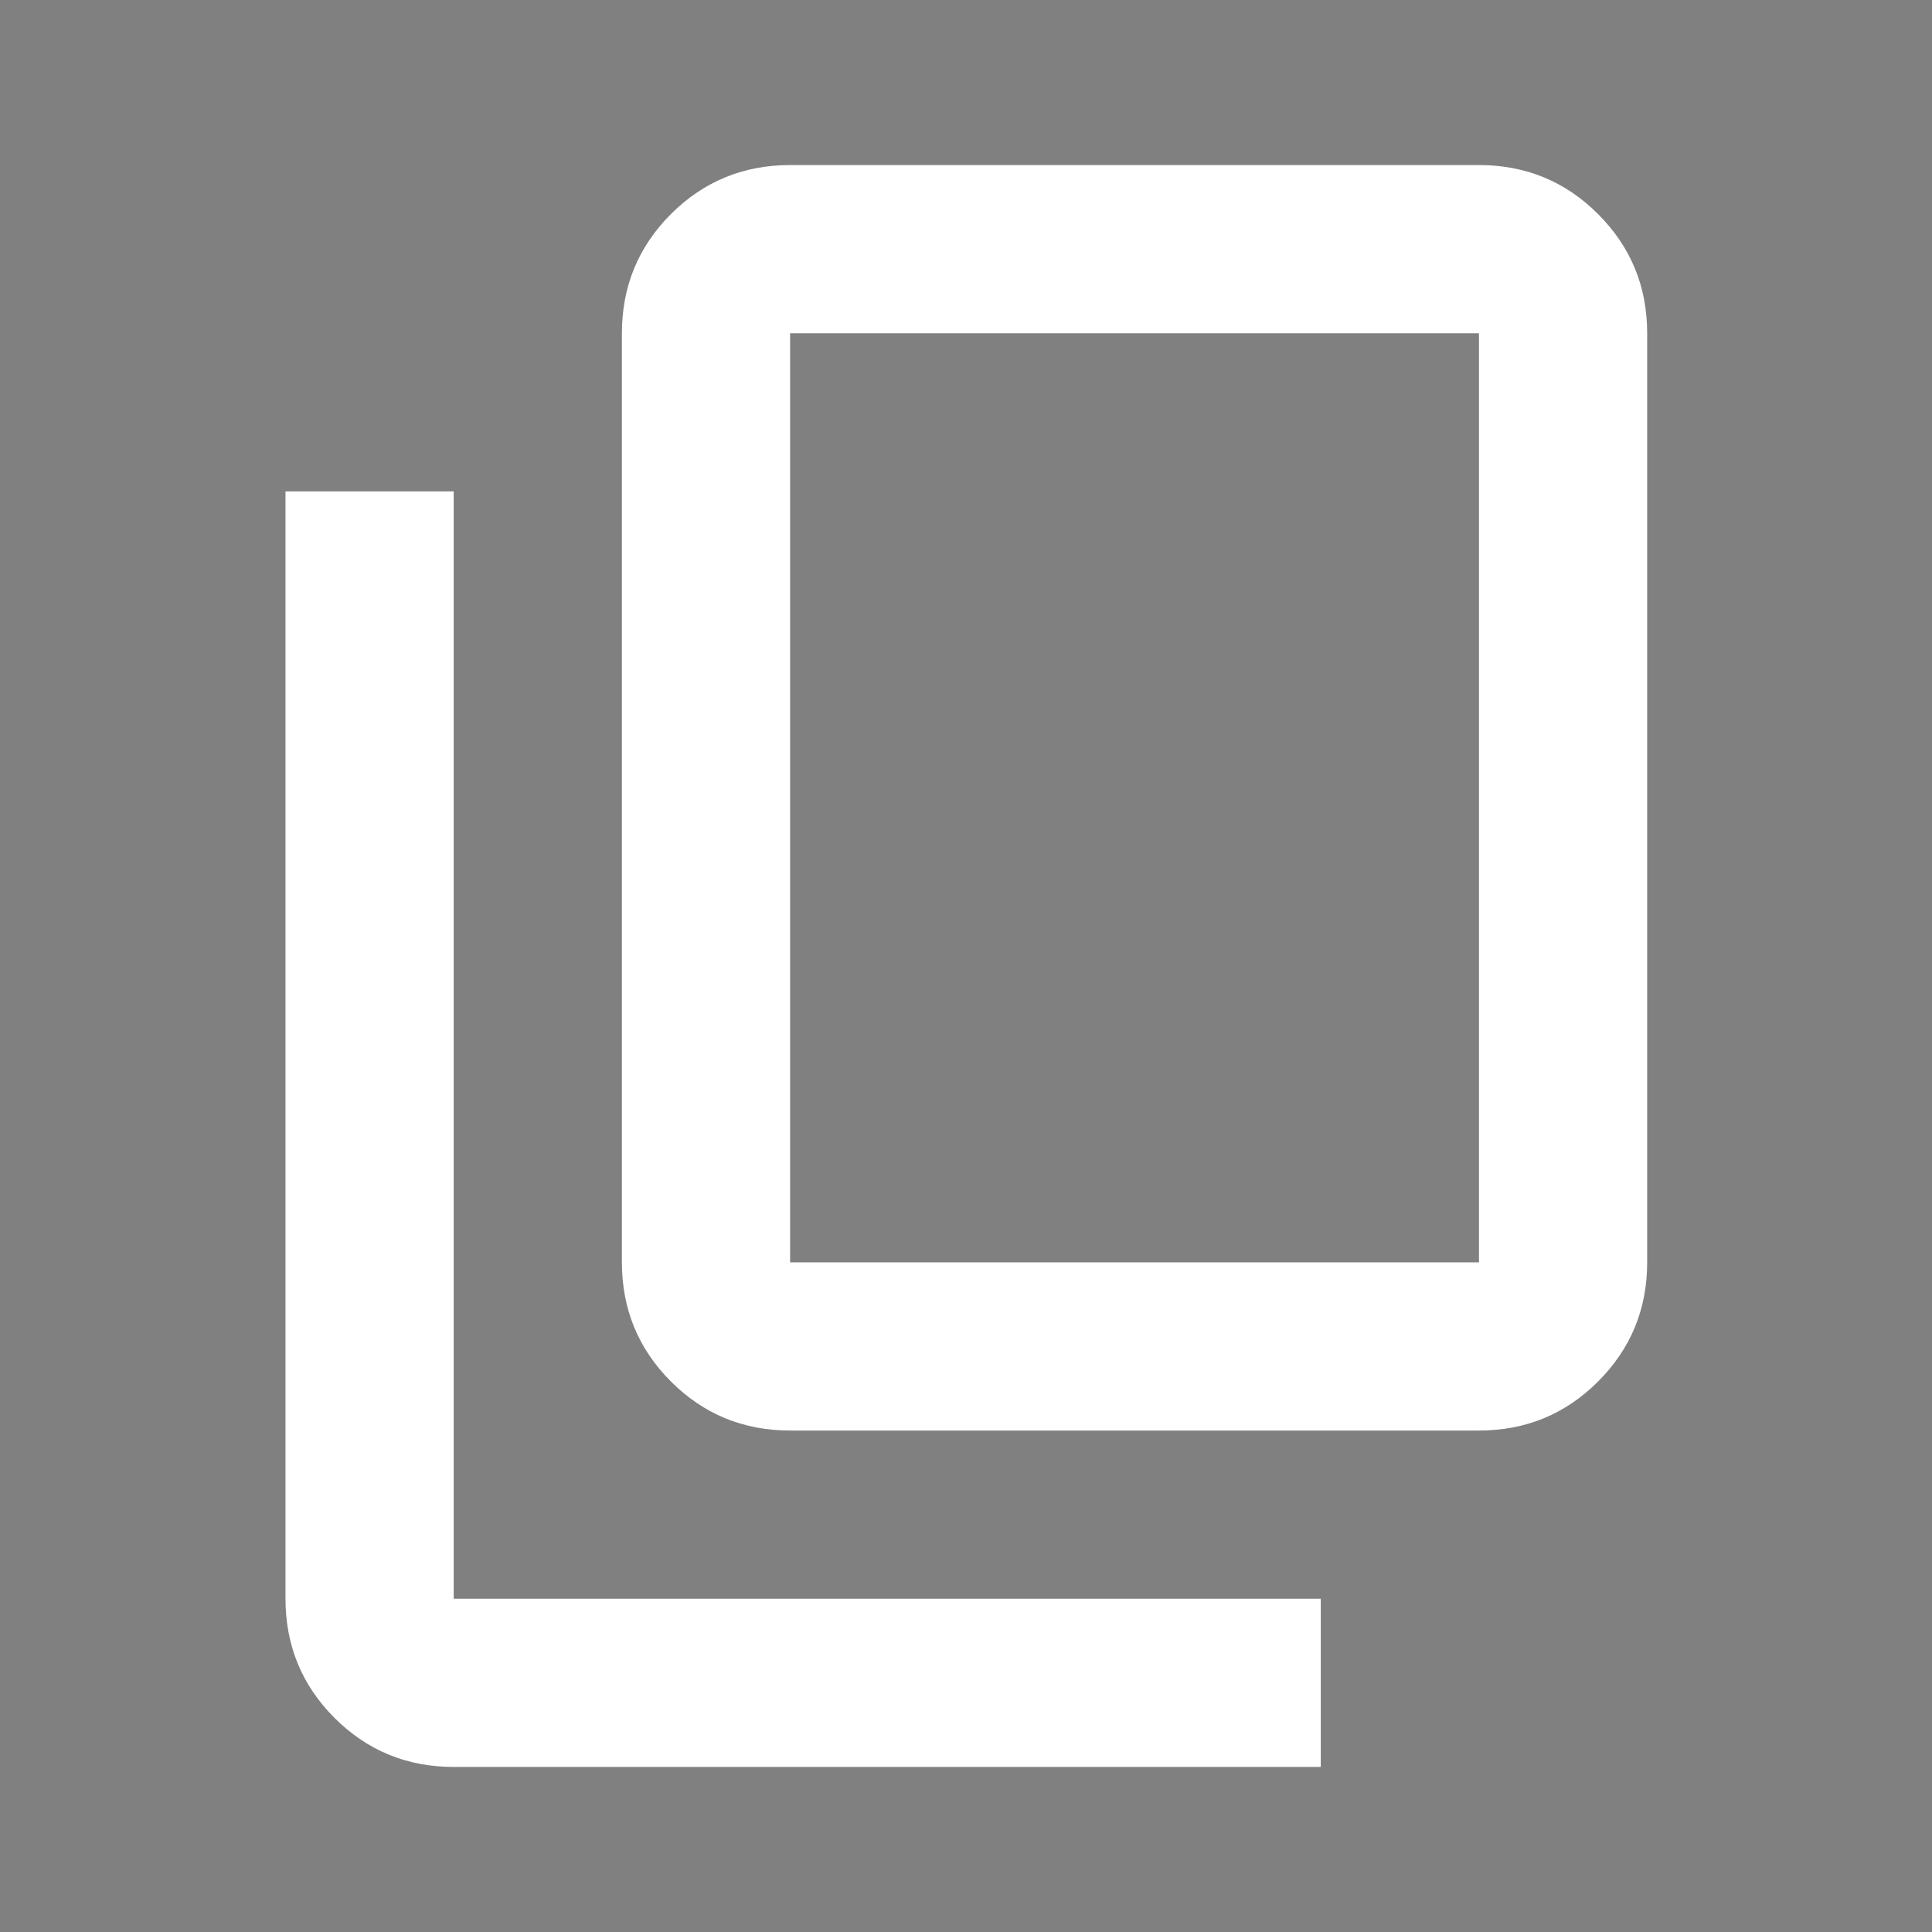 <svg xmlns="http://www.w3.org/2000/svg" xmlns:xlink="http://www.w3.org/1999/xlink" version="1.1"
    width="1080" height="1080" viewBox="0 0 1080 1080" xml:space="preserve">
<rect x="0" y="0" width="1080" height="1080" fill="#808080" stroke="none"/>
<desc>Created with Fabric.js 5.2.4</desc>
<defs>
</defs>
<g transform="matrix(1 0 0 1 540 540)" id="bf8cdb12-b9e4-4476-a03b-f62988f49f8a"  >
<rect style="stroke: none; stroke-width: 1; stroke-dasharray: none; stroke-linecap: butt; stroke-dashoffset: 0; stroke-linejoin: miter; stroke-miterlimit: 4; fill: rgb(255,255,255); fill-rule: nonzero; opacity: 1; visibility: hidden;" vector-effect="non-scaling-stroke"  x="-540" y="-540" rx="0" ry="0" width="1080" height="1080" />
</g>
<g transform="matrix(1 0 0 1 540 540)" id="9ca7aeb7-df04-4236-ae34-53dd997db2d2"  >
</g>
<g transform="matrix(NaN NaN NaN NaN 0 0)"  >
<path style="stroke: none; stroke-width: 1; stroke-dasharray: none; stroke-linecap: butt; stroke-dashoffset: 0; stroke-linejoin: miter; stroke-miterlimit: 4; fill: rgb(0,0,0); fill-rule: nonzero; opacity: 1;"  transform=" translate(-9.58, -10)" d="M 7.75 14.833 Q 7.021 14.833 6.51 14.323 Q 6 13.812 6 13.083 L 6 3.417 Q 6 2.688 6.51 2.177 Q 7.021 1.667 7.75 1.667 L 14.917 1.667 Q 15.646 1.667 16.156 2.177 Q 16.667 2.688 16.667 3.417 L 16.667 13.083 Q 16.667 13.812 16.156 14.323 Q 15.646 14.833 14.917 14.833 Z M 7.75 13.083 L 14.917 13.083 Q 14.917 13.083 14.917 13.083 Q 14.917 13.083 14.917 13.083 L 14.917 3.417 Q 14.917 3.417 14.917 3.417 Q 14.917 3.417 14.917 3.417 L 7.75 3.417 Q 7.75 3.417 7.75 3.417 Q 7.75 3.417 7.75 3.417 L 7.75 13.083 Q 7.75 13.083 7.75 13.083 Q 7.75 13.083 7.75 13.083 Z M 4.25 18.333 Q 3.521 18.333 3.01 17.823 Q 2.5 17.312 2.5 16.583 L 2.5 5.062 L 4.25 5.062 L 4.25 16.583 Q 4.25 16.583 4.25 16.583 Q 4.25 16.583 4.25 16.583 L 13.271 16.583 L 13.271 18.333 Z M 7.75 3.417 Q 7.75 3.417 7.75 3.417 Q 7.75 3.417 7.75 3.417 L 7.75 13.083 Q 7.75 13.083 7.75 13.083 Q 7.75 13.083 7.75 13.083 Q 7.75 13.083 7.75 13.083 Q 7.75 13.083 7.75 13.083 L 7.75 3.417 Q 7.75 3.417 7.75 3.417 Q 7.75 3.417 7.75 3.417 Z" stroke-linecap="round" />
</g>
<g transform="matrix(NaN NaN NaN NaN 0 0)"  >
<path style="stroke: none; stroke-width: 1; stroke-dasharray: none; stroke-linecap: butt; stroke-dashoffset: 0; stroke-linejoin: miter; stroke-miterlimit: 4; fill: rgb(0,0,0); fill-rule: nonzero; opacity: 1;"  transform=" translate(-9.58, -10)" d="M 7.75 14.833 Q 7.021 14.833 6.51 14.323 Q 6 13.812 6 13.083 L 6 3.417 Q 6 2.688 6.51 2.177 Q 7.021 1.667 7.75 1.667 L 14.917 1.667 Q 15.646 1.667 16.156 2.177 Q 16.667 2.688 16.667 3.417 L 16.667 13.083 Q 16.667 13.812 16.156 14.323 Q 15.646 14.833 14.917 14.833 Z M 7.75 13.083 L 14.917 13.083 Q 14.917 13.083 14.917 13.083 Q 14.917 13.083 14.917 13.083 L 14.917 3.417 Q 14.917 3.417 14.917 3.417 Q 14.917 3.417 14.917 3.417 L 7.75 3.417 Q 7.75 3.417 7.75 3.417 Q 7.75 3.417 7.75 3.417 L 7.75 13.083 Q 7.75 13.083 7.75 13.083 Q 7.75 13.083 7.75 13.083 Z M 4.25 18.333 Q 3.521 18.333 3.01 17.823 Q 2.5 17.312 2.5 16.583 L 2.5 5.062 L 4.25 5.062 L 4.25 16.583 Q 4.25 16.583 4.25 16.583 Q 4.25 16.583 4.25 16.583 L 13.271 16.583 L 13.271 18.333 Z M 7.75 3.417 Q 7.75 3.417 7.75 3.417 Q 7.75 3.417 7.75 3.417 L 7.75 13.083 Q 7.75 13.083 7.75 13.083 Q 7.75 13.083 7.75 13.083 Q 7.75 13.083 7.75 13.083 Q 7.75 13.083 7.75 13.083 L 7.75 3.417 Q 7.75 3.417 7.75 3.417 Q 7.75 3.417 7.75 3.417 Z" stroke-linecap="round" />
</g>
<g transform="matrix(NaN NaN NaN NaN 0 0)"  >
<path style="stroke: none; stroke-width: 1; stroke-dasharray: none; stroke-linecap: butt; stroke-dashoffset: 0; stroke-linejoin: miter; stroke-miterlimit: 4; fill: rgb(0,0,0); fill-rule: nonzero; opacity: 1;"  transform=" translate(-9.58, -10)" d="M 7.75 14.833 Q 7.021 14.833 6.51 14.323 Q 6 13.812 6 13.083 L 6 3.417 Q 6 2.688 6.51 2.177 Q 7.021 1.667 7.75 1.667 L 14.917 1.667 Q 15.646 1.667 16.156 2.177 Q 16.667 2.688 16.667 3.417 L 16.667 13.083 Q 16.667 13.812 16.156 14.323 Q 15.646 14.833 14.917 14.833 Z M 7.75 13.083 L 14.917 13.083 Q 14.917 13.083 14.917 13.083 Q 14.917 13.083 14.917 13.083 L 14.917 3.417 Q 14.917 3.417 14.917 3.417 Q 14.917 3.417 14.917 3.417 L 7.75 3.417 Q 7.75 3.417 7.75 3.417 Q 7.75 3.417 7.75 3.417 L 7.75 13.083 Q 7.75 13.083 7.75 13.083 Q 7.75 13.083 7.75 13.083 Z M 4.25 18.333 Q 3.521 18.333 3.01 17.823 Q 2.5 17.312 2.5 16.583 L 2.5 5.062 L 4.25 5.062 L 4.25 16.583 Q 4.25 16.583 4.25 16.583 Q 4.25 16.583 4.25 16.583 L 13.271 16.583 L 13.271 18.333 Z M 7.75 3.417 Q 7.75 3.417 7.75 3.417 Q 7.75 3.417 7.75 3.417 L 7.75 13.083 Q 7.75 13.083 7.75 13.083 Q 7.75 13.083 7.75 13.083 Q 7.75 13.083 7.75 13.083 Q 7.75 13.083 7.75 13.083 L 7.75 3.417 Q 7.75 3.417 7.75 3.417 Q 7.75 3.417 7.75 3.417 Z" stroke-linecap="round" />
</g>
<g transform="matrix(53.73 0 0 53.73 540 540)" id="db028ede-36a9-4ee4-899e-cba56ae506af"  >
<path style="stroke: rgb(255,255,255); stroke-width: 0; stroke-dasharray: none; stroke-linecap: butt; stroke-dashoffset: 0; stroke-linejoin: miter; stroke-miterlimit: 4; fill: rgb(255,255,255); fill-rule: nonzero; opacity: 1;" vector-effect="non-scaling-stroke"  transform=" translate(-9.58, -10)" d="M 7.75 14.833 Q 7.021 14.833 6.51 14.323 Q 6 13.812 6 13.083 L 6 3.417 Q 6 2.688 6.51 2.177 Q 7.021 1.667 7.75 1.667 L 14.917 1.667 Q 15.646 1.667 16.156 2.177 Q 16.667 2.688 16.667 3.417 L 16.667 13.083 Q 16.667 13.812 16.156 14.323 Q 15.646 14.833 14.917 14.833 Z M 7.75 13.083 L 14.917 13.083 Q 14.917 13.083 14.917 13.083 Q 14.917 13.083 14.917 13.083 L 14.917 3.417 Q 14.917 3.417 14.917 3.417 Q 14.917 3.417 14.917 3.417 L 7.75 3.417 Q 7.75 3.417 7.75 3.417 Q 7.75 3.417 7.75 3.417 L 7.75 13.083 Q 7.75 13.083 7.75 13.083 Q 7.75 13.083 7.75 13.083 Z M 4.25 18.333 Q 3.521 18.333 3.01 17.823 Q 2.5 17.312 2.5 16.583 L 2.5 5.062 L 4.25 5.062 L 4.25 16.583 Q 4.25 16.583 4.25 16.583 Q 4.25 16.583 4.25 16.583 L 13.271 16.583 L 13.271 18.333 Z M 7.75 3.417 Q 7.75 3.417 7.75 3.417 Q 7.75 3.417 7.75 3.417 L 7.75 13.083 Q 7.75 13.083 7.75 13.083 Q 7.75 13.083 7.75 13.083 Q 7.75 13.083 7.75 13.083 Q 7.75 13.083 7.75 13.083 L 7.75 3.417 Q 7.75 3.417 7.75 3.417 Q 7.75 3.417 7.75 3.417 Z" stroke-linecap="round" />
</g>
</svg>
